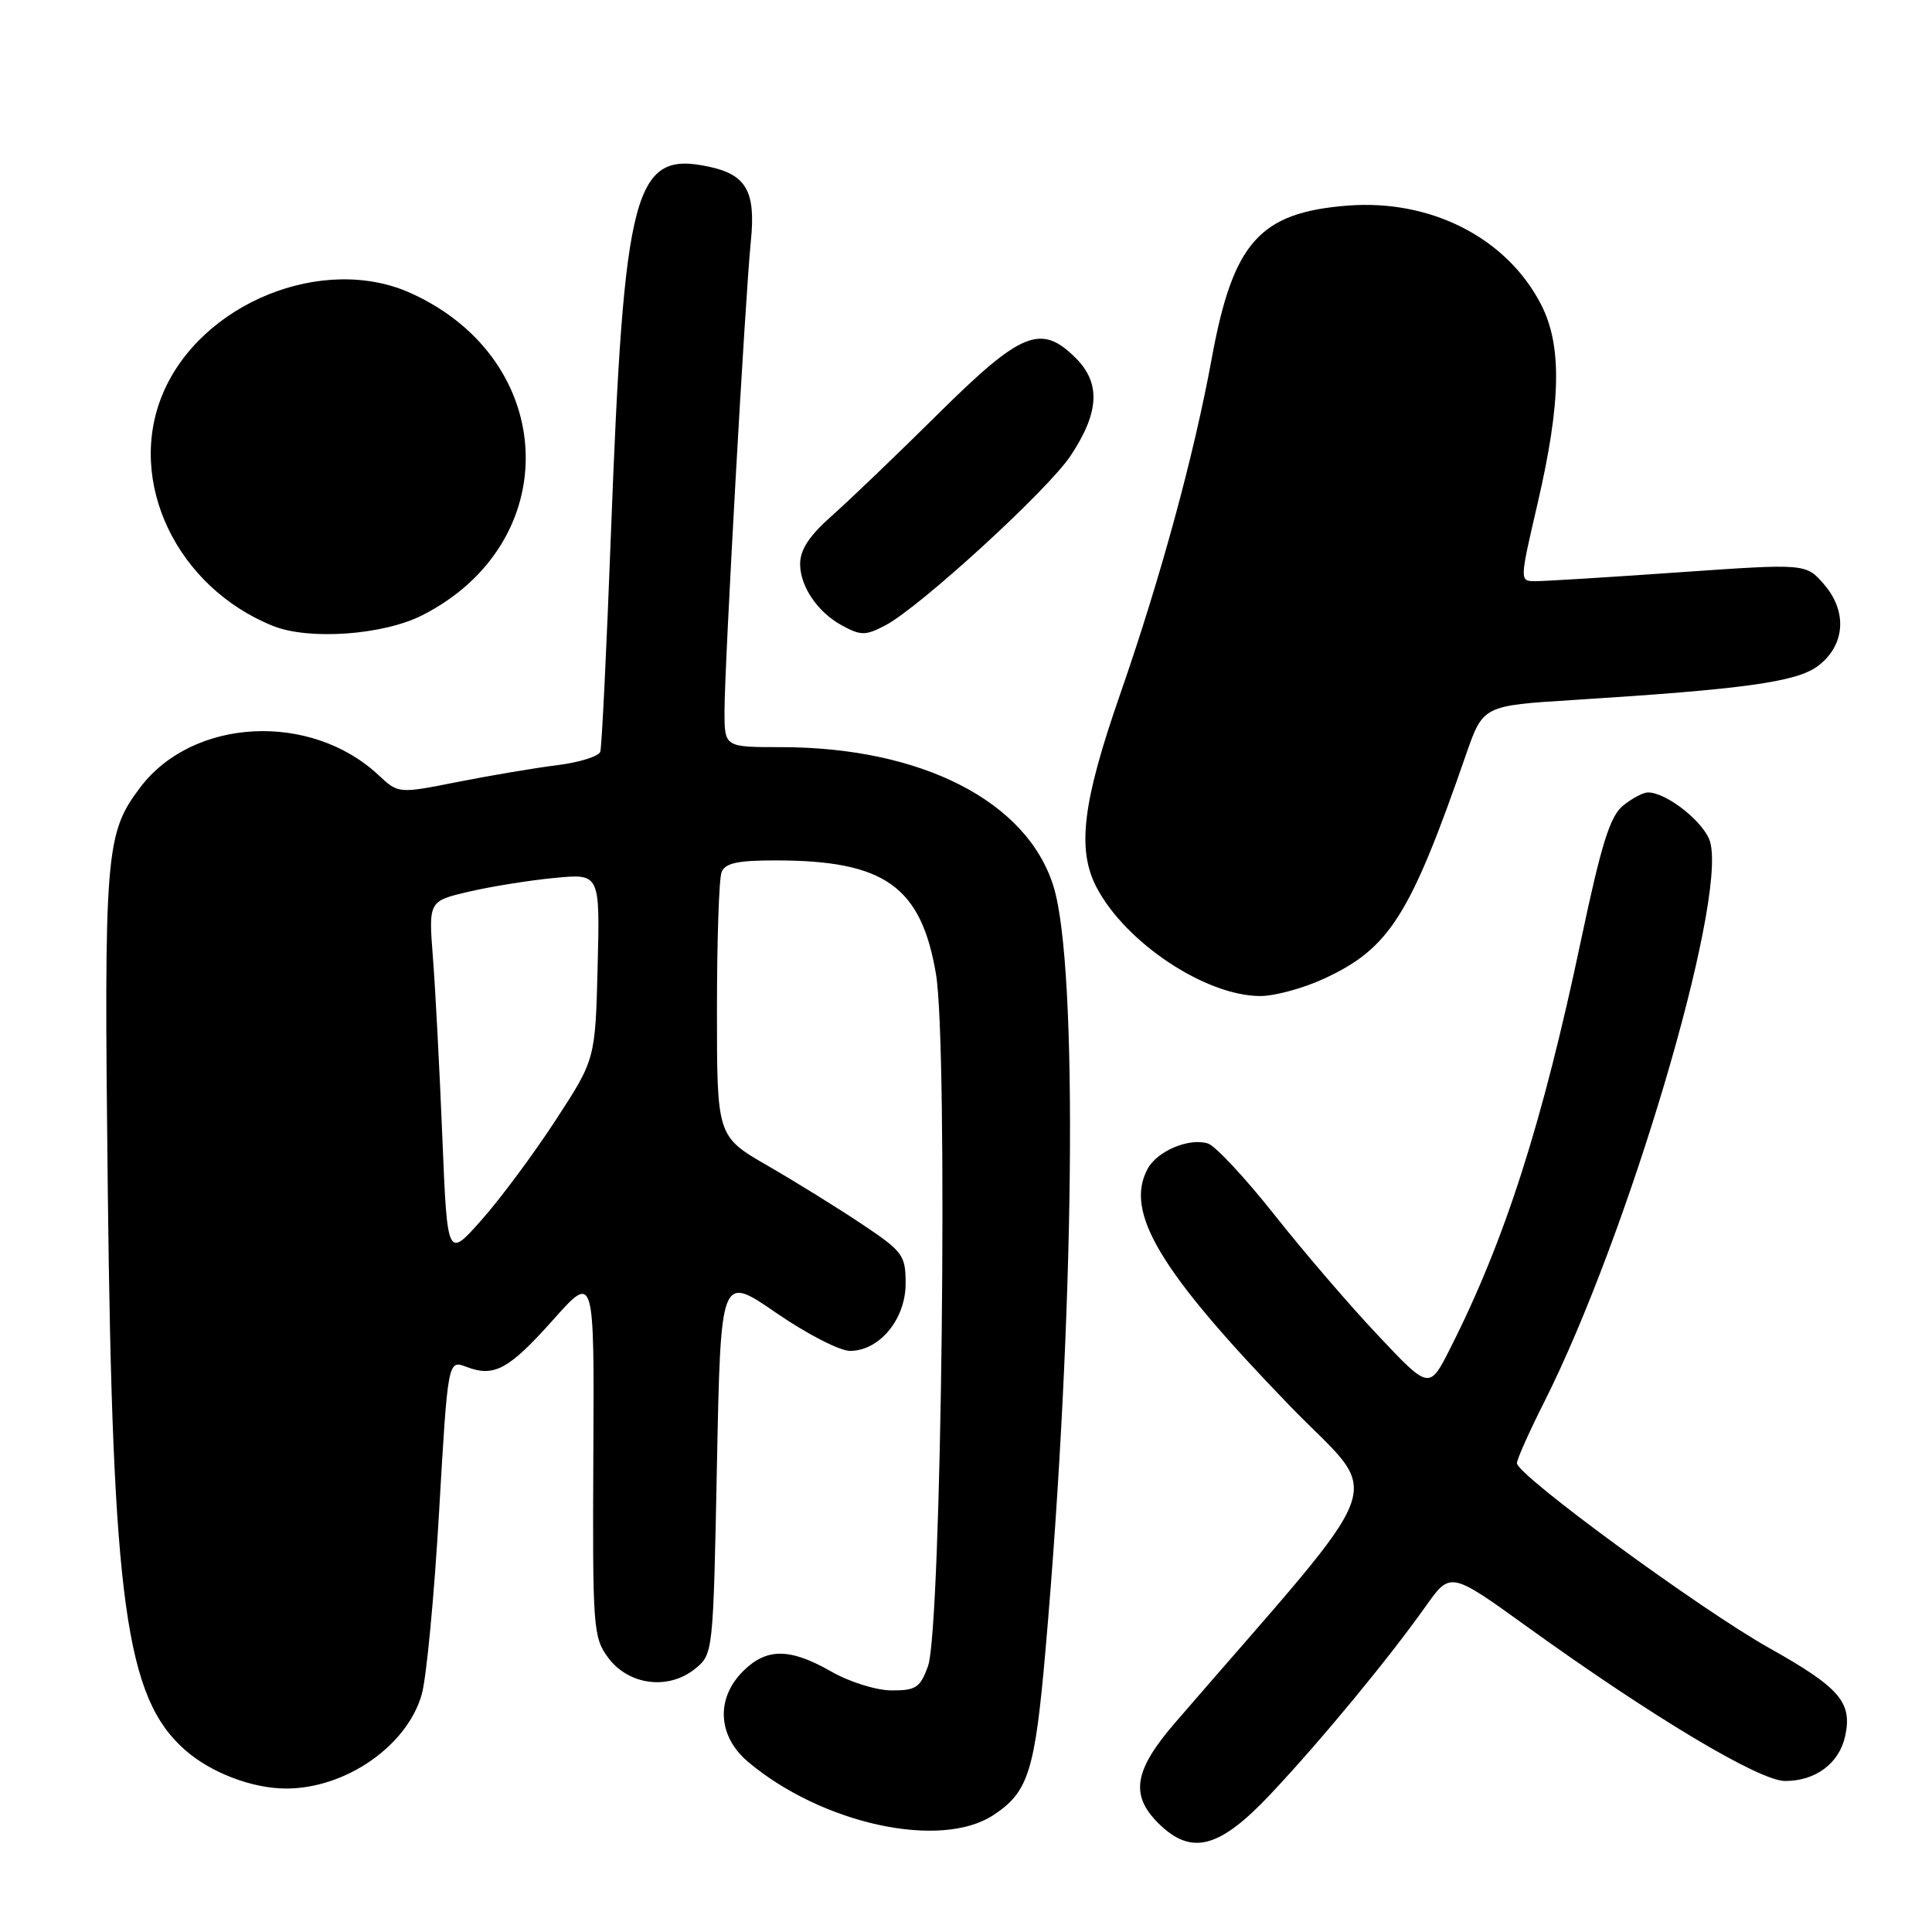 <?xml version="1.0" encoding="UTF-8" standalone="no"?>
<!DOCTYPE svg PUBLIC "-//W3C//DTD SVG 1.1//EN" "http://www.w3.org/Graphics/SVG/1.1/DTD/svg11.dtd" >
<svg xmlns="http://www.w3.org/2000/svg" xmlns:xlink="http://www.w3.org/1999/xlink" version="1.1" viewBox="0 0 256 256">
 <g >
 <path fill="currentColor"
d=" M 168.34 237.75 C 174.99 230.69 184.00 219.78 188.90 212.86 C 192.18 208.22 192.18 208.22 202.34 215.54 C 218.91 227.48 233.13 235.99 236.53 235.99 C 240.56 236.00 243.70 233.66 244.49 230.06 C 245.47 225.58 243.80 223.63 234.43 218.37 C 225.28 213.24 201.00 195.45 201.00 193.88 C 201.00 193.37 202.62 189.73 204.61 185.79 C 215.69 163.78 228.71 119.95 226.63 111.66 C 225.99 109.10 220.91 105.01 218.36 105.00 C 217.73 105.00 216.25 105.79 215.06 106.75 C 213.34 108.15 212.19 111.82 209.51 124.50 C 204.39 148.82 199.42 164.32 192.18 178.63 C 189.39 184.16 189.39 184.16 182.61 176.96 C 178.87 173.01 172.68 165.79 168.84 160.93 C 164.99 156.07 161.04 151.83 160.06 151.52 C 157.57 150.73 153.33 152.51 152.06 154.89 C 148.98 160.63 153.65 168.42 170.82 186.19 C 183.34 199.15 185.09 194.26 155.75 228.22 C 150.28 234.54 149.72 237.81 153.45 241.55 C 157.83 245.92 161.53 244.98 168.34 237.75 Z  M 131.61 240.52 C 136.27 237.47 137.13 234.75 138.54 218.59 C 142.40 174.44 142.89 128.13 139.60 117.47 C 136.12 106.17 122.09 99.00 103.45 99.00 C 96.00 99.00 96.00 99.00 96.00 94.25 C 96.00 88.24 98.74 39.35 99.49 31.97 C 100.16 25.38 98.91 23.15 93.95 22.09 C 83.99 19.95 82.69 24.83 80.94 71.00 C 80.37 86.12 79.74 99.00 79.54 99.61 C 79.34 100.22 76.77 101.02 73.84 101.39 C 70.90 101.75 64.97 102.76 60.65 103.61 C 52.79 105.17 52.79 105.17 50.15 102.70 C 41.15 94.30 25.54 95.11 18.57 104.35 C 13.96 110.47 13.77 112.83 14.28 157.56 C 14.90 212.30 16.65 224.98 24.54 231.90 C 27.95 234.90 33.42 236.98 37.88 236.99 C 45.79 237.01 53.97 231.33 55.89 224.49 C 56.51 222.29 57.54 211.43 58.18 200.34 C 59.35 180.18 59.35 180.18 61.81 181.12 C 65.50 182.52 67.42 181.47 73.35 174.82 C 78.75 168.76 78.75 168.76 78.62 192.80 C 78.51 215.75 78.59 216.96 80.60 219.67 C 83.29 223.30 88.57 223.98 92.08 221.14 C 94.50 219.18 94.50 219.16 95.00 194.04 C 95.50 168.90 95.50 168.90 102.83 173.95 C 106.86 176.73 111.27 179.00 112.63 179.00 C 116.53 179.00 120.00 174.80 120.00 170.08 C 120.00 166.32 119.65 165.84 114.25 162.23 C 111.09 160.11 105.46 156.62 101.75 154.48 C 95.00 150.58 95.00 150.58 95.00 133.87 C 95.00 124.68 95.27 116.45 95.61 115.58 C 96.08 114.36 97.72 114.00 102.86 114.01 C 117.21 114.02 122.05 117.45 124.02 129.05 C 125.65 138.66 124.77 215.71 122.97 220.75 C 121.94 223.62 121.37 224.00 118.15 223.99 C 116.11 223.98 112.58 222.88 110.15 221.49 C 104.66 218.35 101.57 218.34 98.45 221.45 C 94.82 225.09 95.10 230.06 99.13 233.46 C 108.93 241.70 124.61 245.11 131.61 240.52 Z  M 175.51 129.65 C 184.13 125.64 186.87 121.30 194.25 100.00 C 196.51 93.50 196.51 93.50 208.50 92.75 C 231.07 91.33 238.03 90.37 240.85 88.27 C 244.48 85.57 244.84 81.08 241.71 77.45 C 239.31 74.66 239.31 74.66 222.40 75.84 C 213.11 76.49 204.57 77.02 203.42 77.01 C 201.35 77.00 201.35 77.00 203.73 66.75 C 206.86 53.28 206.99 45.77 204.20 40.35 C 199.64 31.49 189.56 26.36 178.48 27.25 C 166.88 28.18 163.38 32.13 160.56 47.50 C 158.19 60.44 153.75 76.68 148.41 92.03 C 143.43 106.35 142.68 112.56 145.30 117.58 C 149.14 124.92 159.77 131.98 167.00 131.98 C 168.93 131.98 172.75 130.93 175.51 129.65 Z  M 55.92 81.54 C 74.87 71.94 74.06 47.78 54.50 38.87 C 42.86 33.56 26.58 40.15 21.55 52.22 C 16.72 63.79 23.41 77.82 36.20 82.95 C 40.95 84.85 50.77 84.15 55.92 81.54 Z  M 117.32 82.86 C 121.88 80.46 138.86 64.92 141.86 60.39 C 145.67 54.65 145.87 50.78 142.55 47.45 C 137.95 42.86 135.35 43.91 124.37 54.78 C 118.94 60.16 112.59 66.25 110.25 68.32 C 107.20 71.02 106.01 72.84 106.02 74.79 C 106.05 77.73 108.34 81.10 111.50 82.84 C 114.06 84.24 114.66 84.25 117.32 82.86 Z  M 58.61 150.63 C 58.25 141.76 57.69 131.10 57.37 126.95 C 56.78 119.40 56.78 119.40 62.14 118.15 C 65.09 117.46 70.20 116.64 73.50 116.33 C 79.50 115.75 79.50 115.75 79.19 128.07 C 78.88 140.38 78.88 140.38 73.60 148.47 C 70.70 152.92 66.29 158.86 63.80 161.66 C 59.27 166.77 59.27 166.77 58.61 150.63 Z "/>
</g>
</svg>